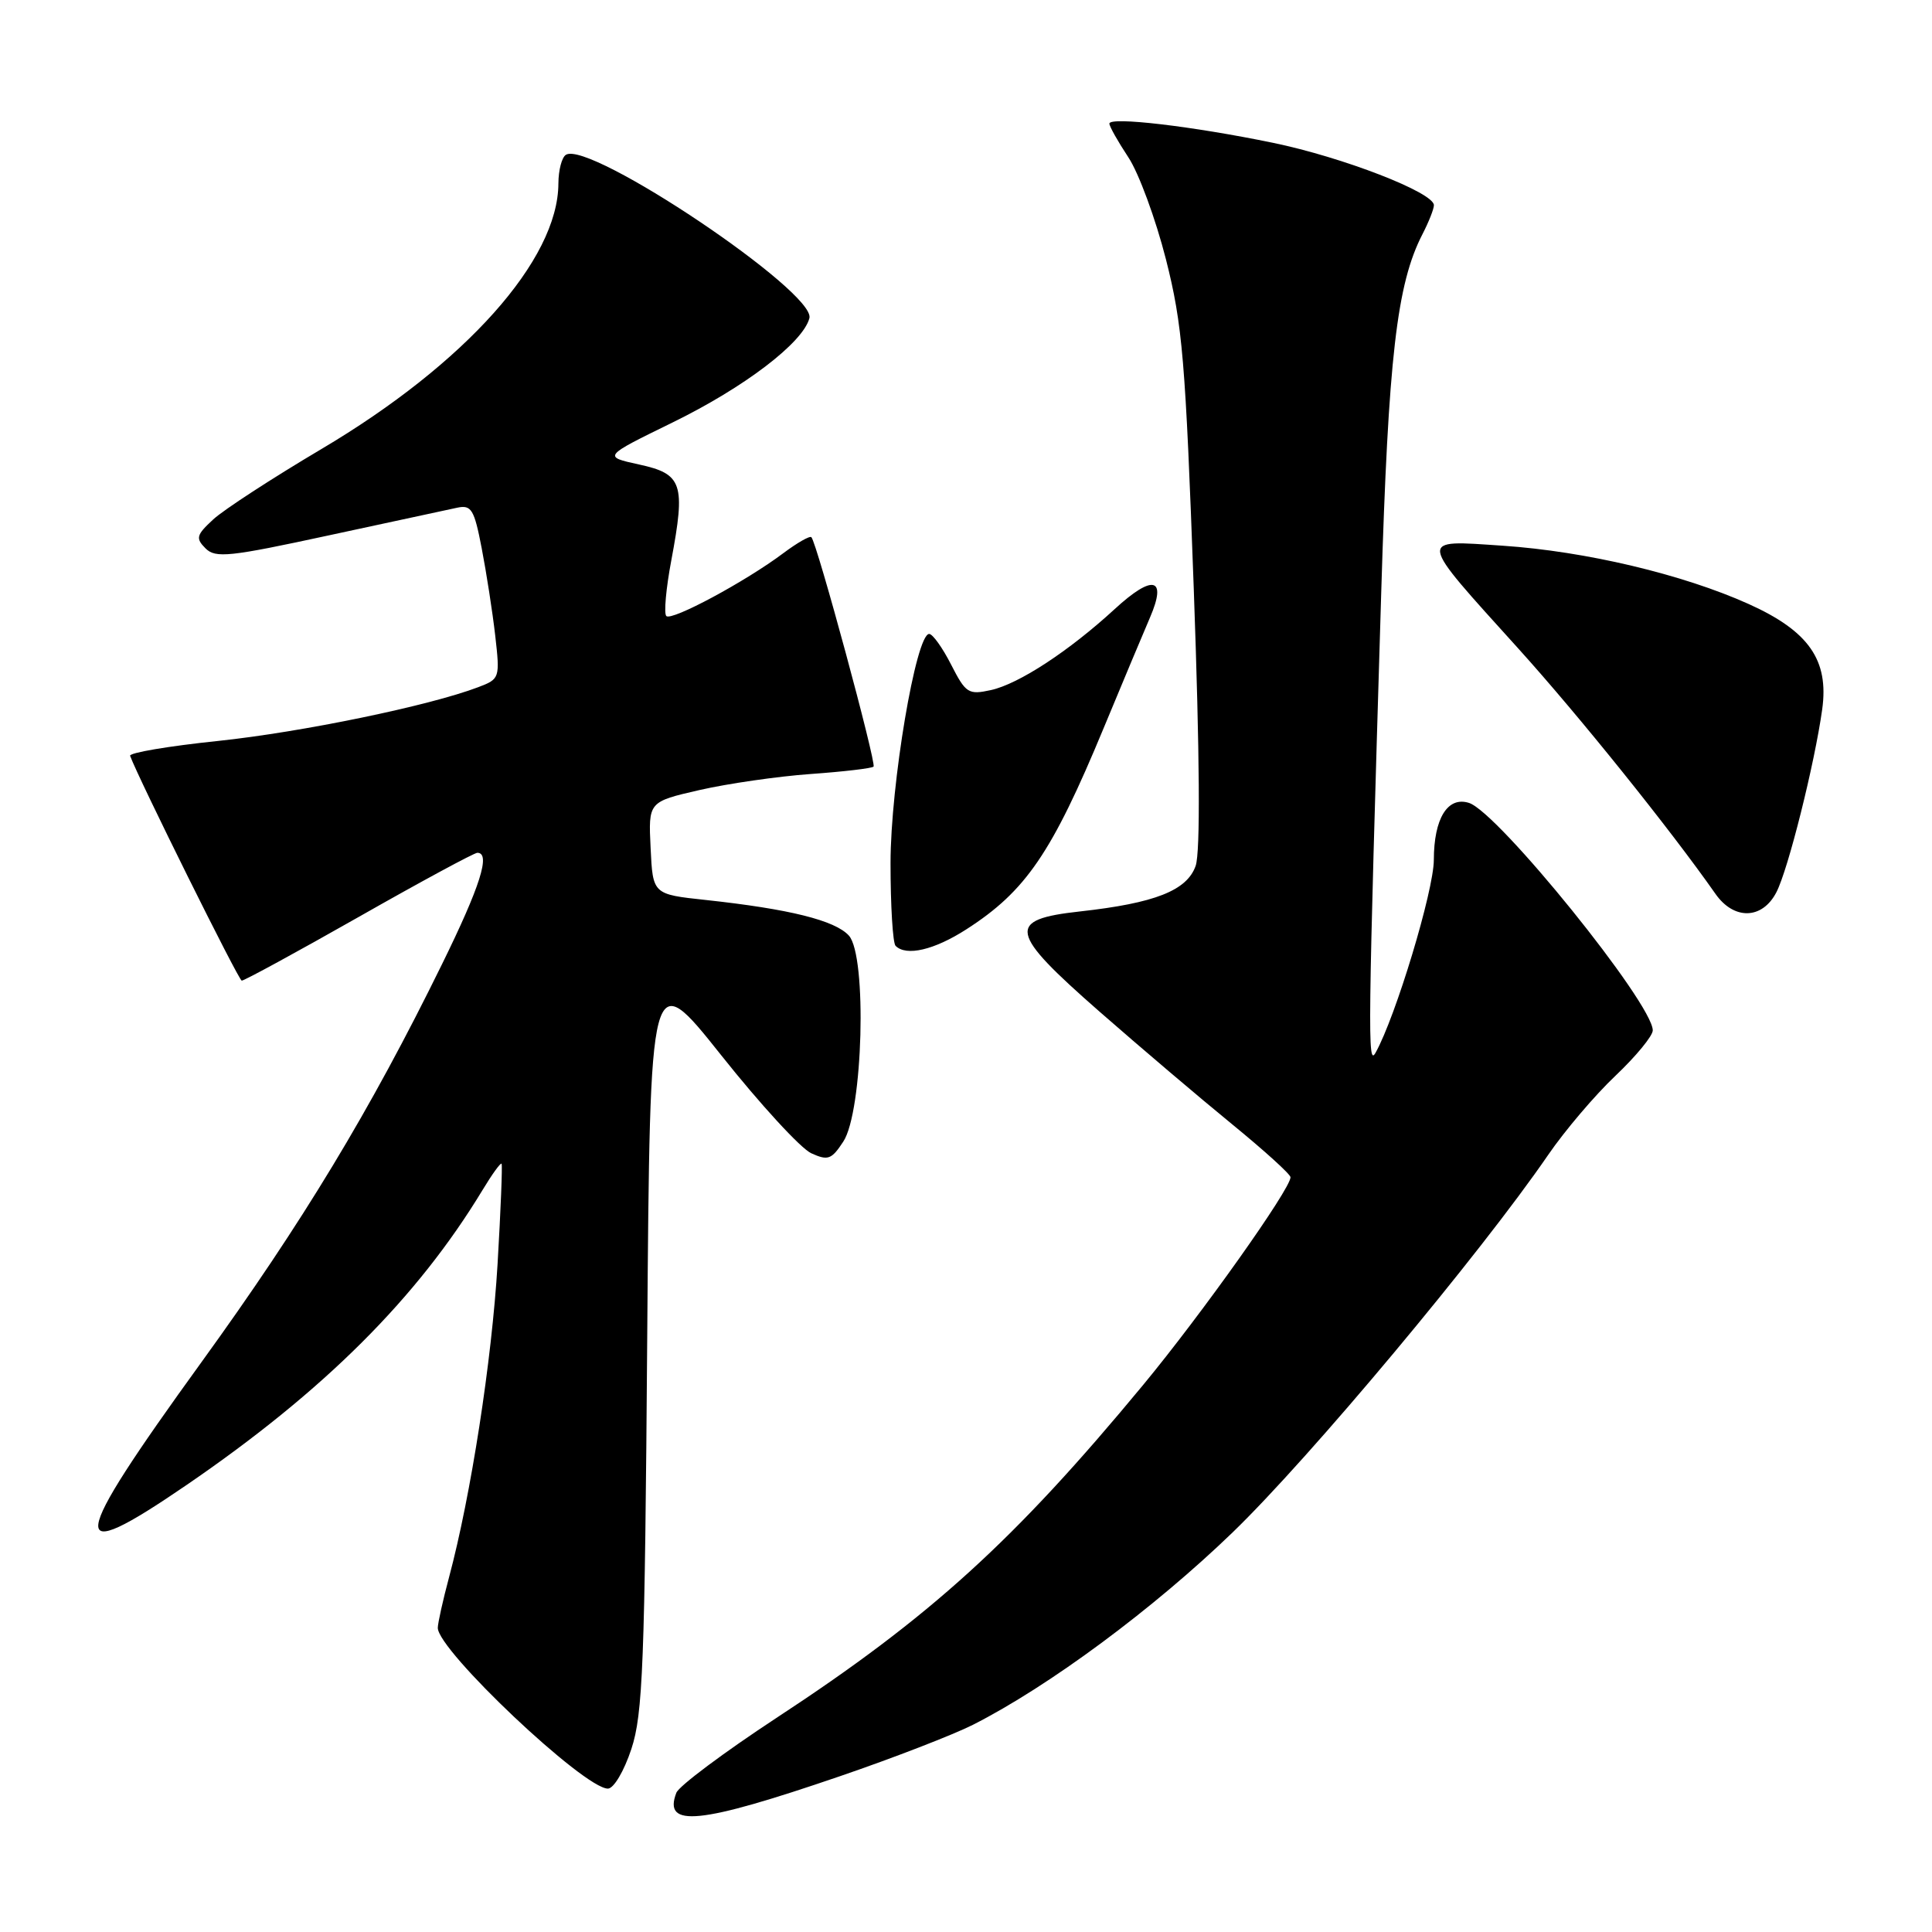 <?xml version="1.0" encoding="UTF-8" standalone="no"?>
<!DOCTYPE svg PUBLIC "-//W3C//DTD SVG 1.1//EN" "http://www.w3.org/Graphics/SVG/1.1/DTD/svg11.dtd" >
<svg xmlns="http://www.w3.org/2000/svg" xmlns:xlink="http://www.w3.org/1999/xlink" version="1.1" viewBox="0 0 256 256">
 <g >
 <path fill="currentColor"
d=" M 111.32 235.35 C 118.37 232.94 126.29 229.87 128.91 228.55 C 138.99 223.44 152.85 213.17 163.33 203.05 C 173.55 193.18 196.11 166.19 205.14 153.03 C 207.34 149.82 211.36 145.09 214.07 142.53 C 216.78 139.96 219.00 137.26 219.00 136.53 C 219.00 132.97 198.51 107.62 194.65 106.39 C 191.82 105.49 190.00 108.44 189.99 113.94 C 189.98 118.03 184.93 134.73 182.27 139.49 C 181.20 141.40 181.24 137.52 183.02 78.50 C 183.96 47.34 185.08 37.62 188.49 31.02 C 189.32 29.41 190.00 27.69 190.00 27.19 C 190.00 25.51 177.92 20.83 168.66 18.92 C 158.01 16.72 147.00 15.43 147.00 16.38 C 147.00 16.75 148.13 18.75 149.51 20.84 C 150.89 22.92 153.13 29.01 154.49 34.35 C 156.69 43.04 157.08 47.68 158.18 78.02 C 158.98 100.29 159.06 112.92 158.43 114.73 C 157.28 118.00 153.04 119.67 143.11 120.77 C 133.30 121.85 133.62 123.47 145.72 134.07 C 151.10 138.78 158.99 145.48 163.25 148.96 C 167.51 152.44 171.00 155.60 171.00 155.99 C 171.00 157.55 159.27 174.08 151.49 183.49 C 134.40 204.15 123.25 214.29 102.87 227.64 C 95.93 232.20 89.96 236.66 89.62 237.55 C 87.82 242.23 92.66 241.74 111.32 235.35 Z  M 83.66 231.75 C 85.18 227.12 85.44 220.65 85.76 177.23 C 86.13 127.97 86.13 127.97 95.56 139.82 C 100.74 146.34 106.11 152.18 107.49 152.81 C 109.71 153.82 110.18 153.65 111.74 151.27 C 114.36 147.29 114.91 126.66 112.48 123.97 C 110.64 121.95 104.60 120.45 93.50 119.25 C 86.50 118.50 86.50 118.50 86.21 112.37 C 85.91 106.24 85.91 106.24 92.71 104.68 C 96.44 103.83 103.06 102.87 107.42 102.56 C 111.77 102.25 115.52 101.81 115.75 101.58 C 116.16 101.17 108.24 71.90 107.51 71.18 C 107.30 70.97 105.64 71.92 103.82 73.28 C 98.79 77.06 88.99 82.32 88.29 81.63 C 87.95 81.29 88.25 77.97 88.95 74.26 C 90.86 64.08 90.43 62.80 84.69 61.55 C 79.88 60.50 79.88 60.50 89.08 56.00 C 98.64 51.33 106.40 45.41 107.25 42.16 C 108.15 38.72 78.13 18.57 74.99 20.51 C 74.44 20.84 74.00 22.55 73.99 24.31 C 73.96 34.43 61.68 48.19 42.59 59.50 C 36.09 63.35 29.63 67.55 28.25 68.83 C 26.01 70.90 25.90 71.32 27.23 72.66 C 28.56 73.99 30.39 73.79 43.61 70.93 C 51.80 69.16 59.45 67.51 60.60 67.27 C 62.46 66.88 62.84 67.50 63.83 72.66 C 64.45 75.87 65.26 81.08 65.62 84.22 C 66.26 89.85 66.22 89.97 63.38 91.05 C 56.89 93.52 40.06 97.00 28.89 98.18 C 22.34 98.86 17.09 99.75 17.24 100.15 C 18.33 103.13 31.61 129.90 32.03 129.94 C 32.32 129.97 39.30 126.17 47.53 121.50 C 55.76 116.82 62.84 113.00 63.25 113.00 C 65.05 113.00 63.64 117.44 58.55 127.80 C 49.04 147.18 40.09 161.98 26.69 180.50 C 8.97 204.99 8.63 207.78 24.75 196.75 C 42.91 184.32 55.27 172.00 63.93 157.70 C 65.19 155.61 66.33 154.03 66.46 154.20 C 66.59 154.36 66.35 160.35 65.93 167.50 C 65.17 180.28 62.40 198.16 59.50 209.00 C 58.69 212.03 58.02 215.04 58.01 215.69 C 57.98 218.66 77.38 237.00 80.55 237.00 C 81.32 237.00 82.69 234.69 83.66 231.75 Z  M 128.05 123.14 C 135.93 118.08 139.38 113.02 146.23 96.50 C 148.74 90.45 151.51 83.84 152.39 81.80 C 154.67 76.51 152.75 76.06 147.71 80.70 C 141.65 86.27 134.99 90.63 131.30 91.44 C 128.32 92.09 127.97 91.87 126.03 88.07 C 124.89 85.83 123.58 84.00 123.12 84.00 C 121.37 84.00 118.00 103.98 118.00 114.37 C 118.00 120.03 118.30 124.97 118.67 125.33 C 120.08 126.75 123.79 125.88 128.05 123.14 Z  M 235.38 118.23 C 236.94 115.22 240.44 101.24 241.45 94.00 C 242.36 87.47 239.68 83.63 231.72 80.04 C 222.97 76.10 210.11 73.05 199.13 72.31 C 187.77 71.55 187.68 70.99 201.18 85.93 C 209.21 94.82 221.28 109.84 227.30 118.43 C 229.75 121.94 233.51 121.85 235.38 118.23 Z "/>
</g>
</svg>